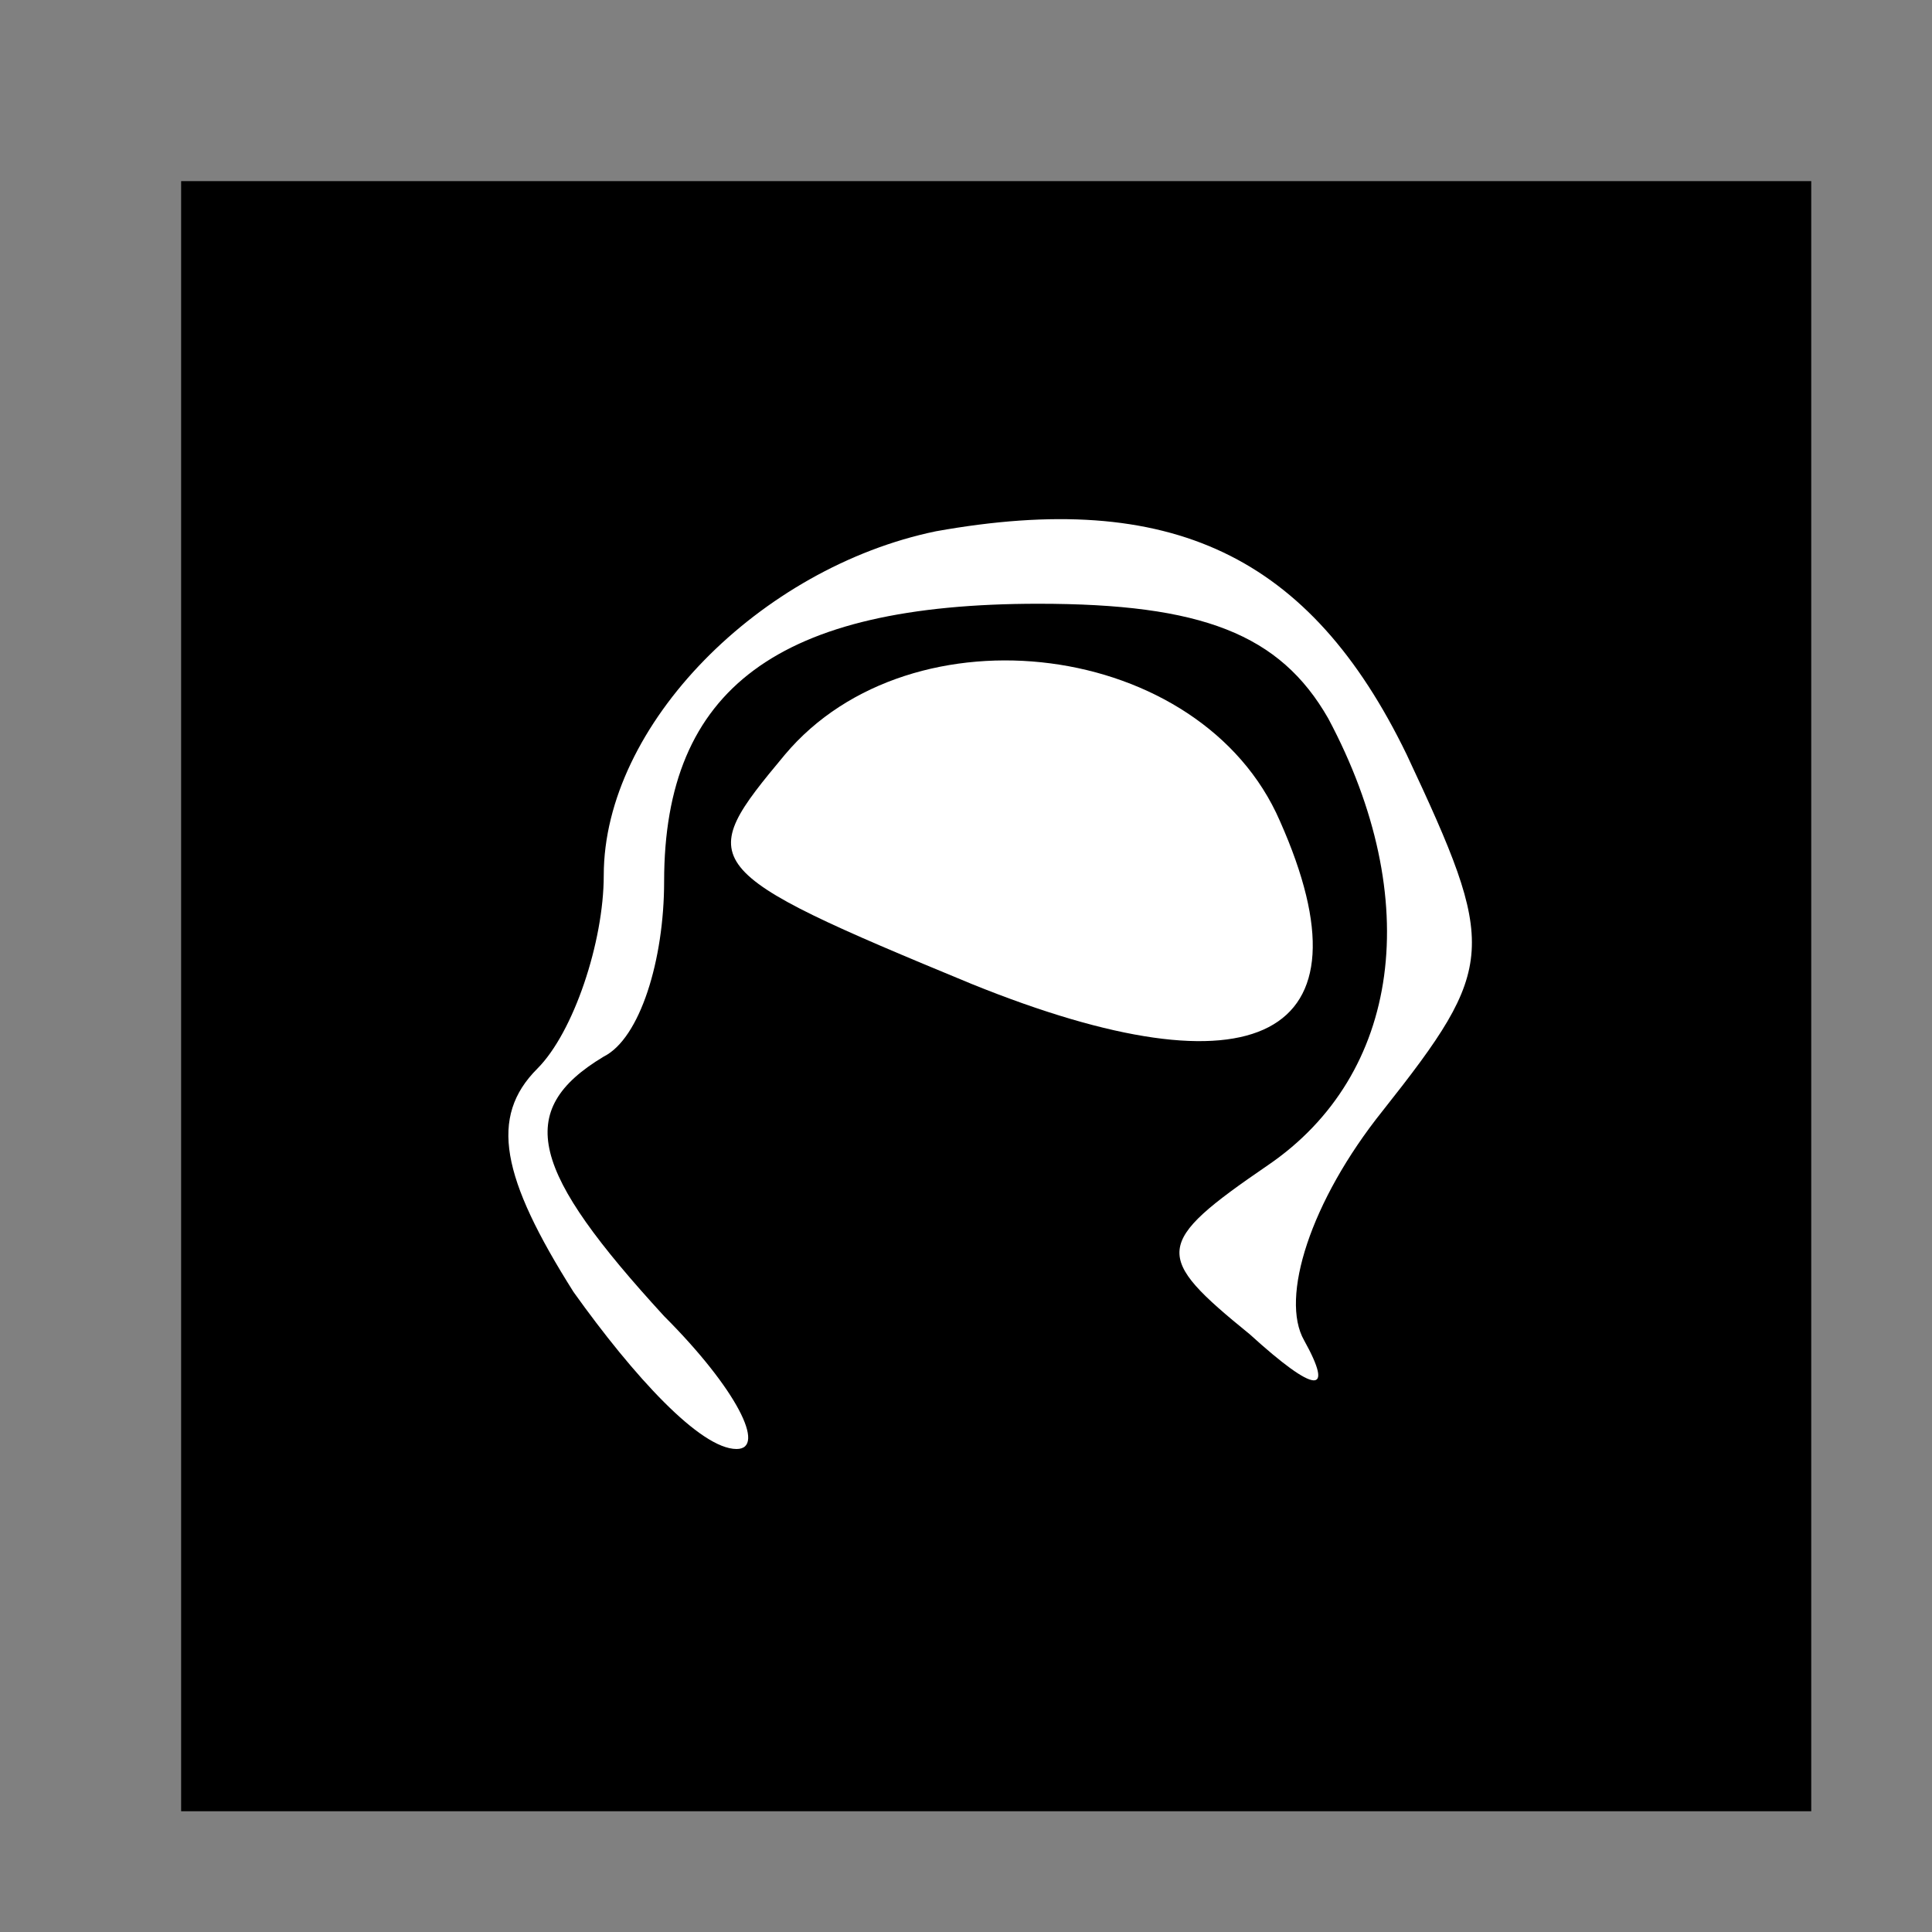 <?xml version="1.0" standalone="no"?>
<!DOCTYPE svg PUBLIC "-//W3C//DTD SVG 20010904//EN"
 "http://www.w3.org/TR/2001/REC-SVG-20010904/DTD/svg10.dtd">
<svg version="1.0" xmlns="http://www.w3.org/2000/svg"
 width="32pt" height="32pt" viewBox="0 0 32 32"
 preserveAspectRatio="xMidYMid meet">
<rect x="0" y="0" width="32" height="32" fill="#808080" stroke="none"/>
<g transform="translate(0,32) scale(0.1,-0.1)"
fill="#000000" stroke="none">
<path fill="#000000" stroke="none" d="M30 155 l0 -135 135 0 135 0 0 135 0
135 -135 0 -135 0 0 -135z"/>
<path fill="#ffffff" stroke="none" d="M233 195 c15 -32 15 -35 -4 -59 -12
-15 -17 -31 -13 -38 5 -9 2 -9 -9 1 -16 13 -16 15 3 28 22 15 26 44 10 74 -8
14 -21 19 -48 19 -43 0 -62 -14 -62 -46 0 -13 -4 -26 -10 -29 -15 -9 -12 -19
10 -43 12 -12 17 -22 12 -22 -6 0 -17 12 -27 26 -12 19 -14 29 -6 37 6 6 11
21 11 32 0 25 26 51 55 57 39 7 62 -4 78 -37z"/>
<path fill="#ffffff" stroke="none" d="M212 184 c16 -36 -4 -46 -51 -27 -46
19 -46 20 -31 38 21 25 69 19 82 -11z"/>
</g>
</svg>
